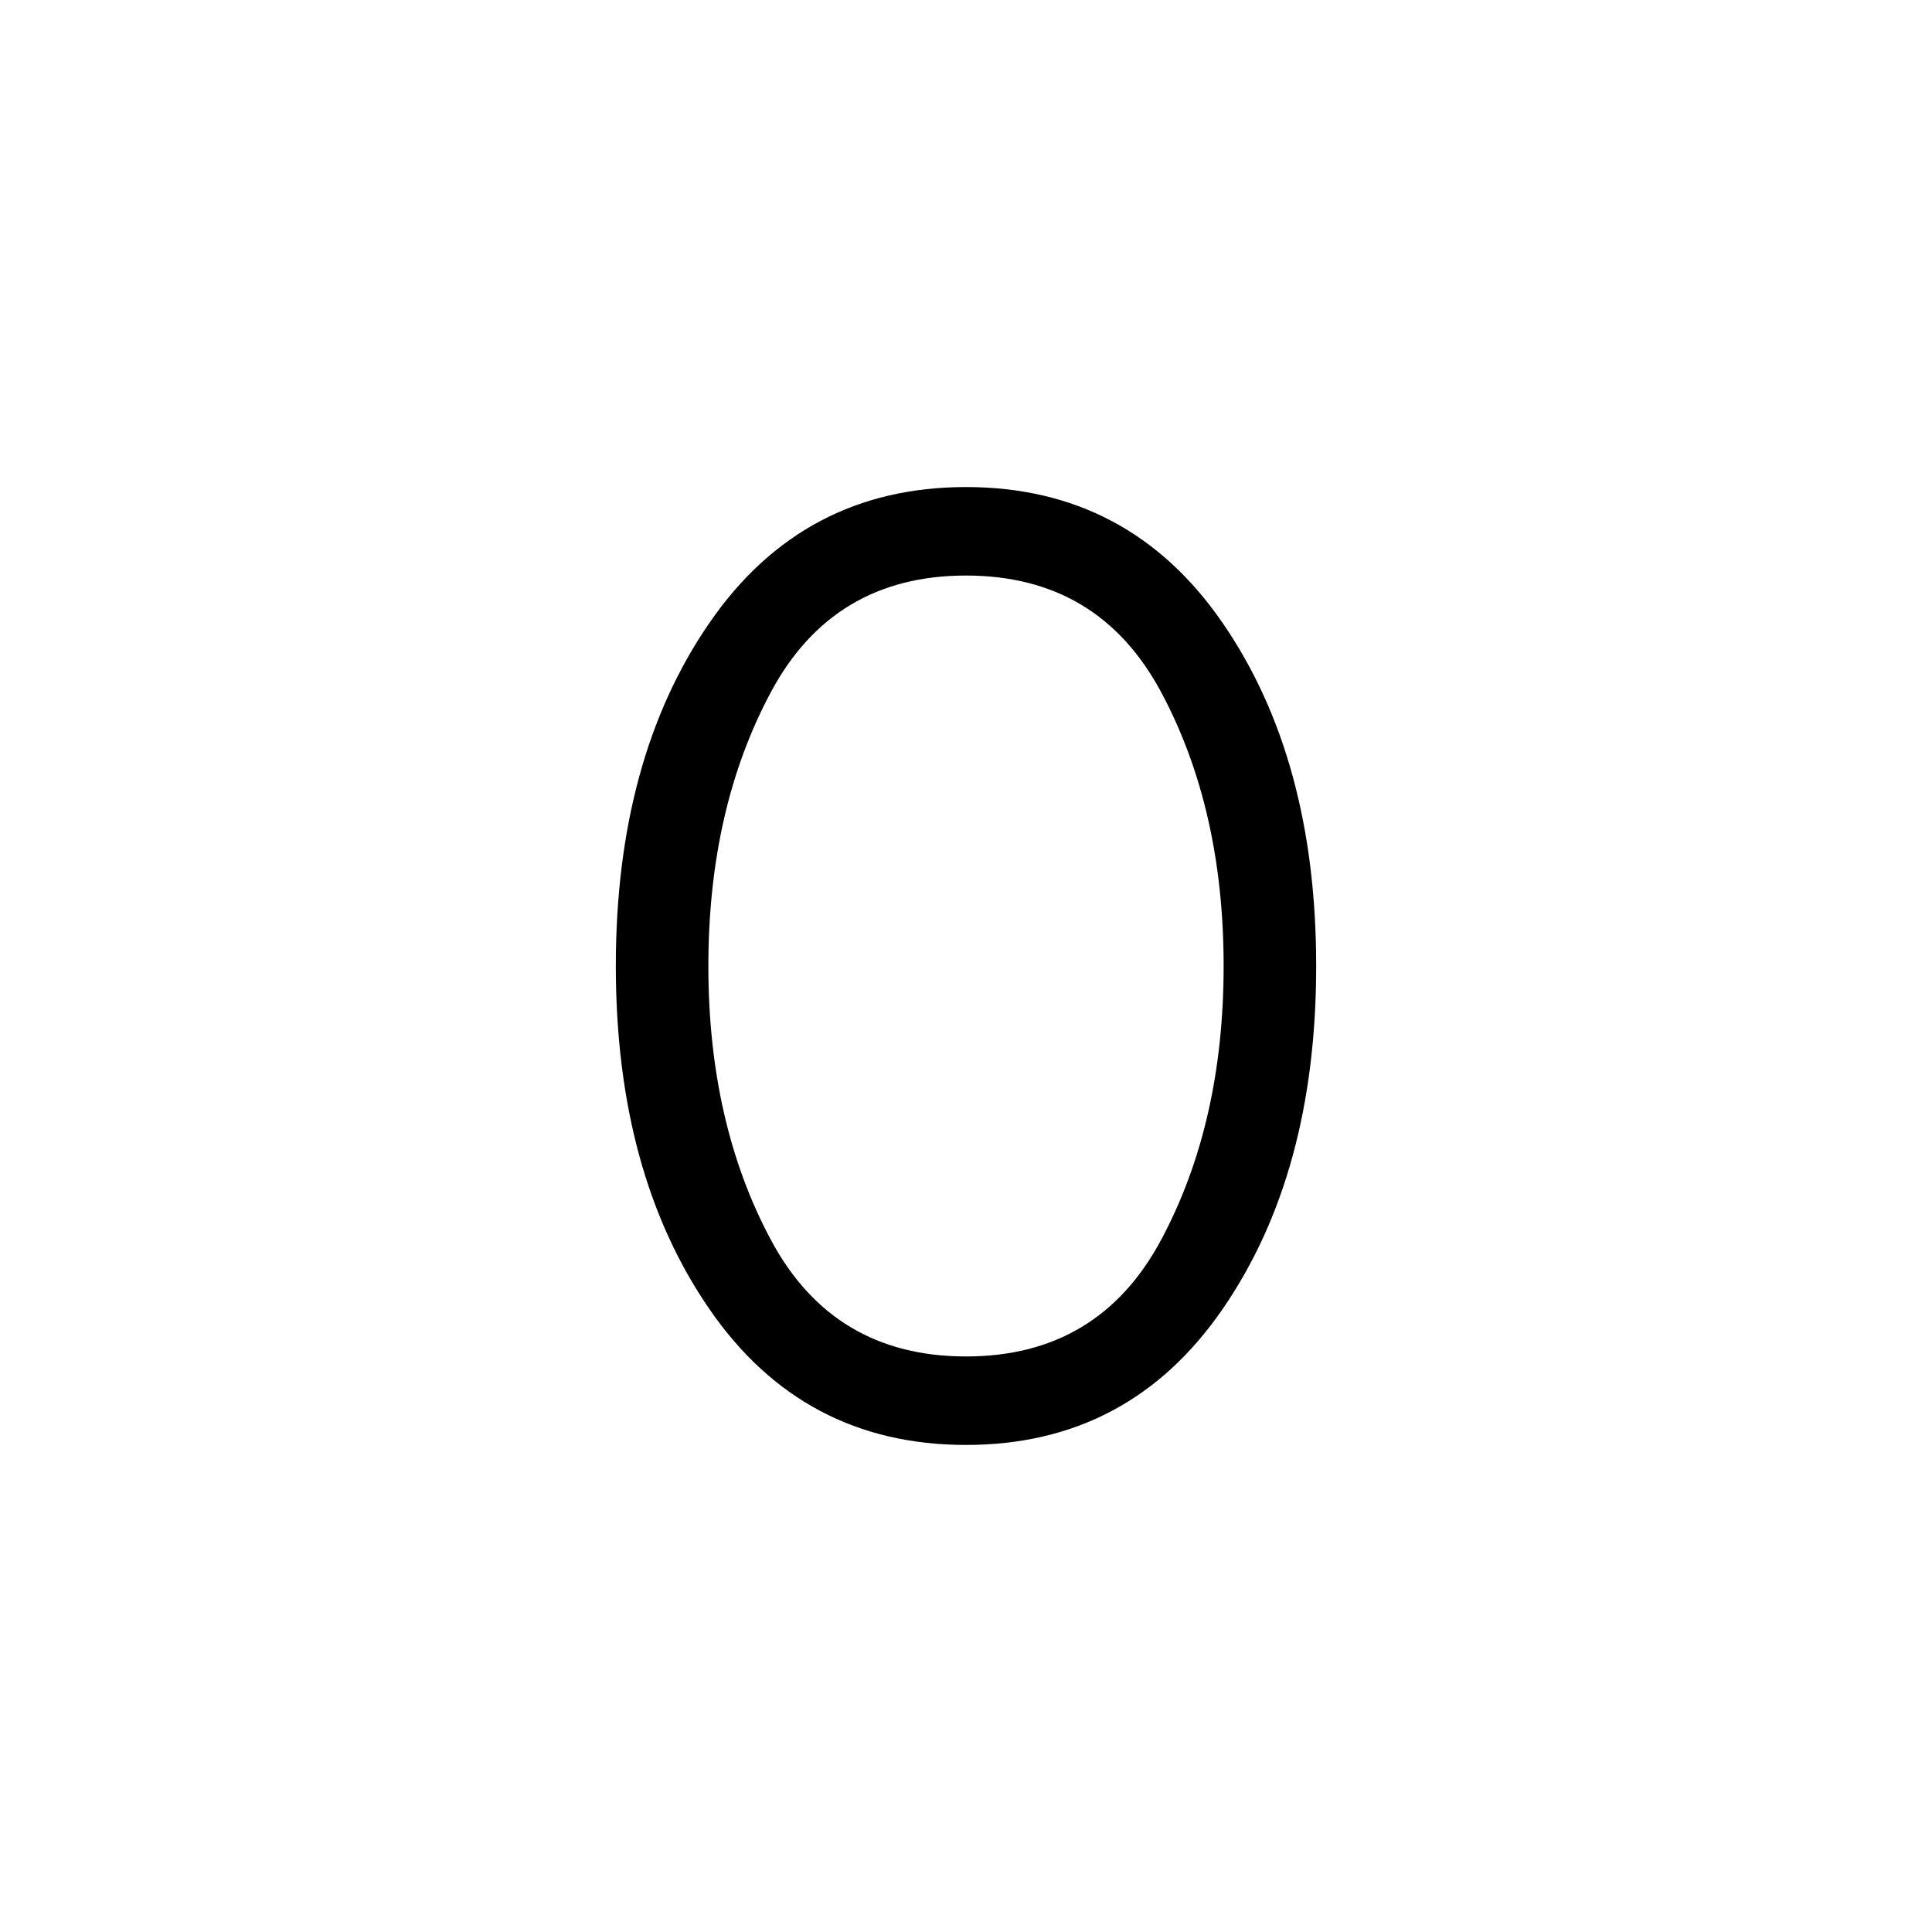 <svg xmlns="http://www.w3.org/2000/svg" height="20" width="20"><path d="M10 14.958Q8.312 14.958 7.344 13.552Q6.375 12.146 6.375 10Q6.375 7.854 7.344 6.448Q8.312 5.042 10 5.042Q11.688 5.042 12.656 6.448Q13.625 7.854 13.625 10Q13.625 12.146 12.656 13.552Q11.688 14.958 10 14.958ZM10 14.042Q11.375 14.042 12.021 12.833Q12.667 11.625 12.667 10Q12.667 8.375 12.021 7.167Q11.375 5.958 10 5.958Q8.625 5.958 7.979 7.167Q7.333 8.375 7.333 10Q7.333 11.625 7.979 12.833Q8.625 14.042 10 14.042Z"/></svg>